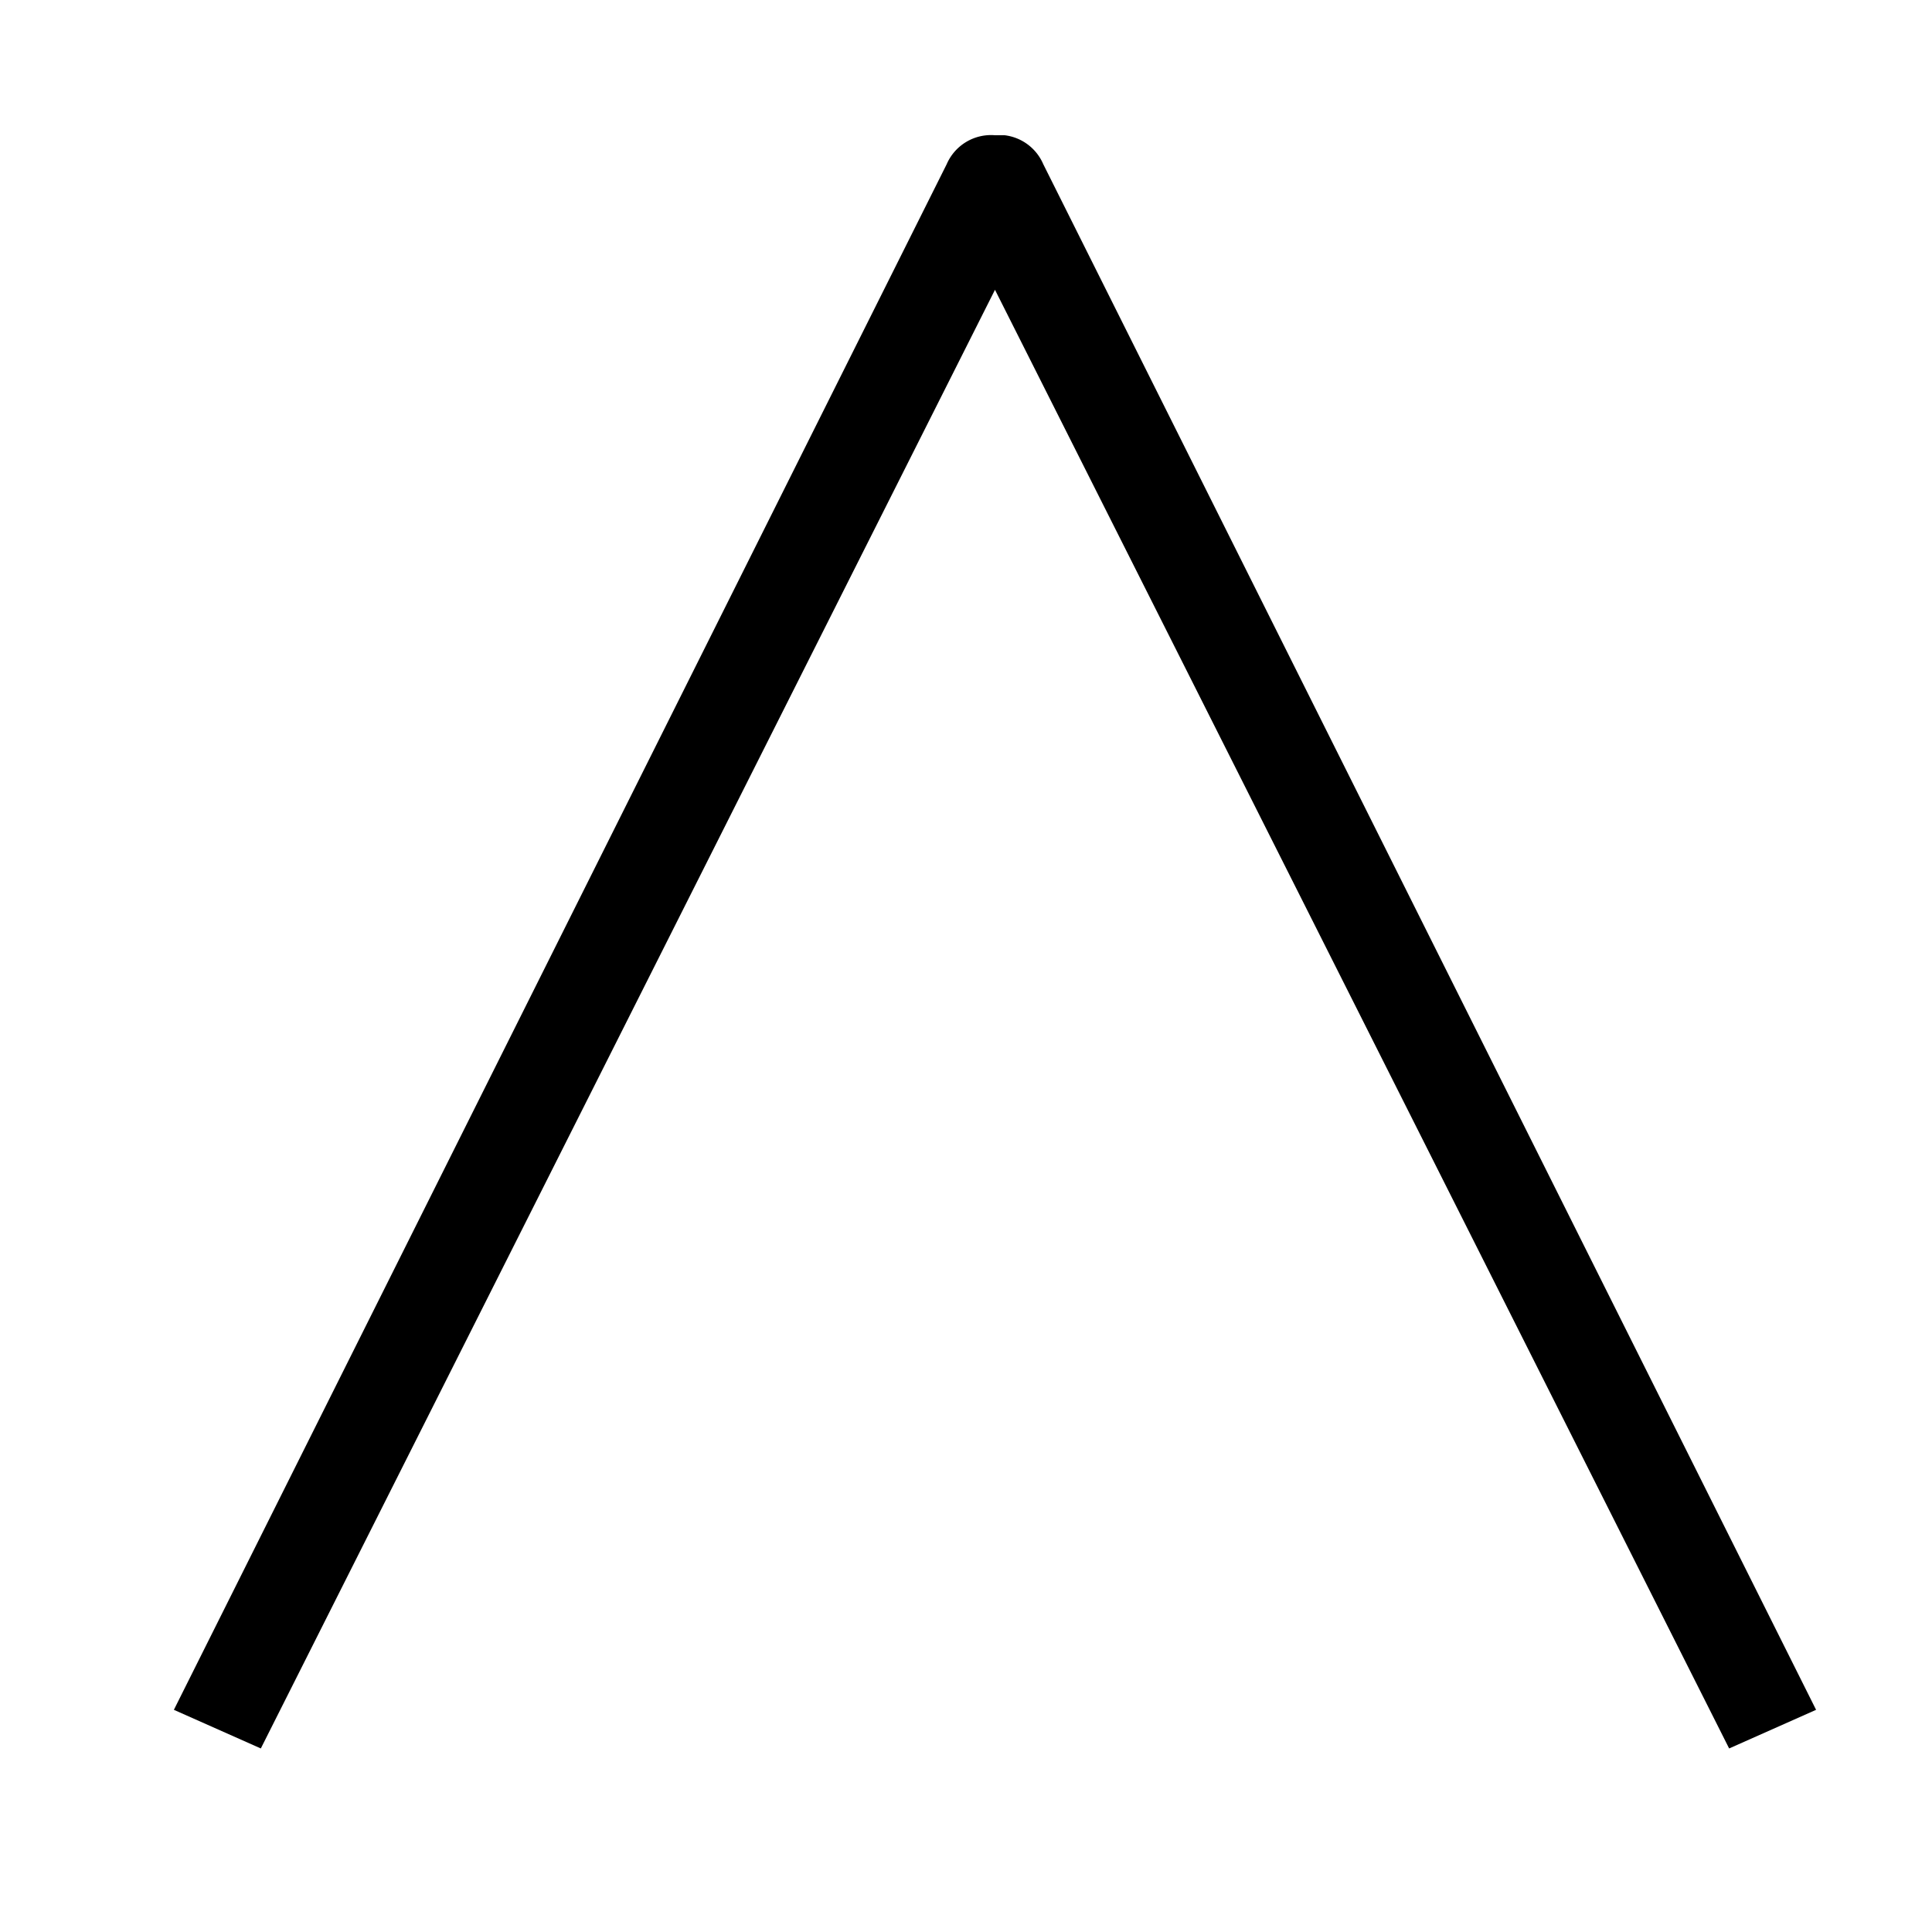 <?xml version="1.0" encoding="UTF-8" standalone="no"?>
<svg
   xmlns:dc="http://purl.org/dc/elements/1.1/"
   xmlns:cc="http://creativecommons.org/ns#"
   xmlns:rdf="http://www.w3.org/1999/02/22-rdf-syntax-ns#"
   xmlns:svg="http://www.w3.org/2000/svg"
   xmlns="http://www.w3.org/2000/svg"
   viewBox="0 0 20 20"
   height="20"
   width="20"
   version="1.1"
   id="svg4693">
  <defs
     id="defs4697" />
  <path
     id="path1753"
     d="M 10.3,1.4 A 0.5,0.5 0 0 0 9.8,1.7 l -8,16 0.9,0.4 7.6,-15.1 7.6,15.1 0.9,-0.4 -8,-16 a 0.5,0.5 0 0 0 -0.4,-0.3 z" />
</svg>
